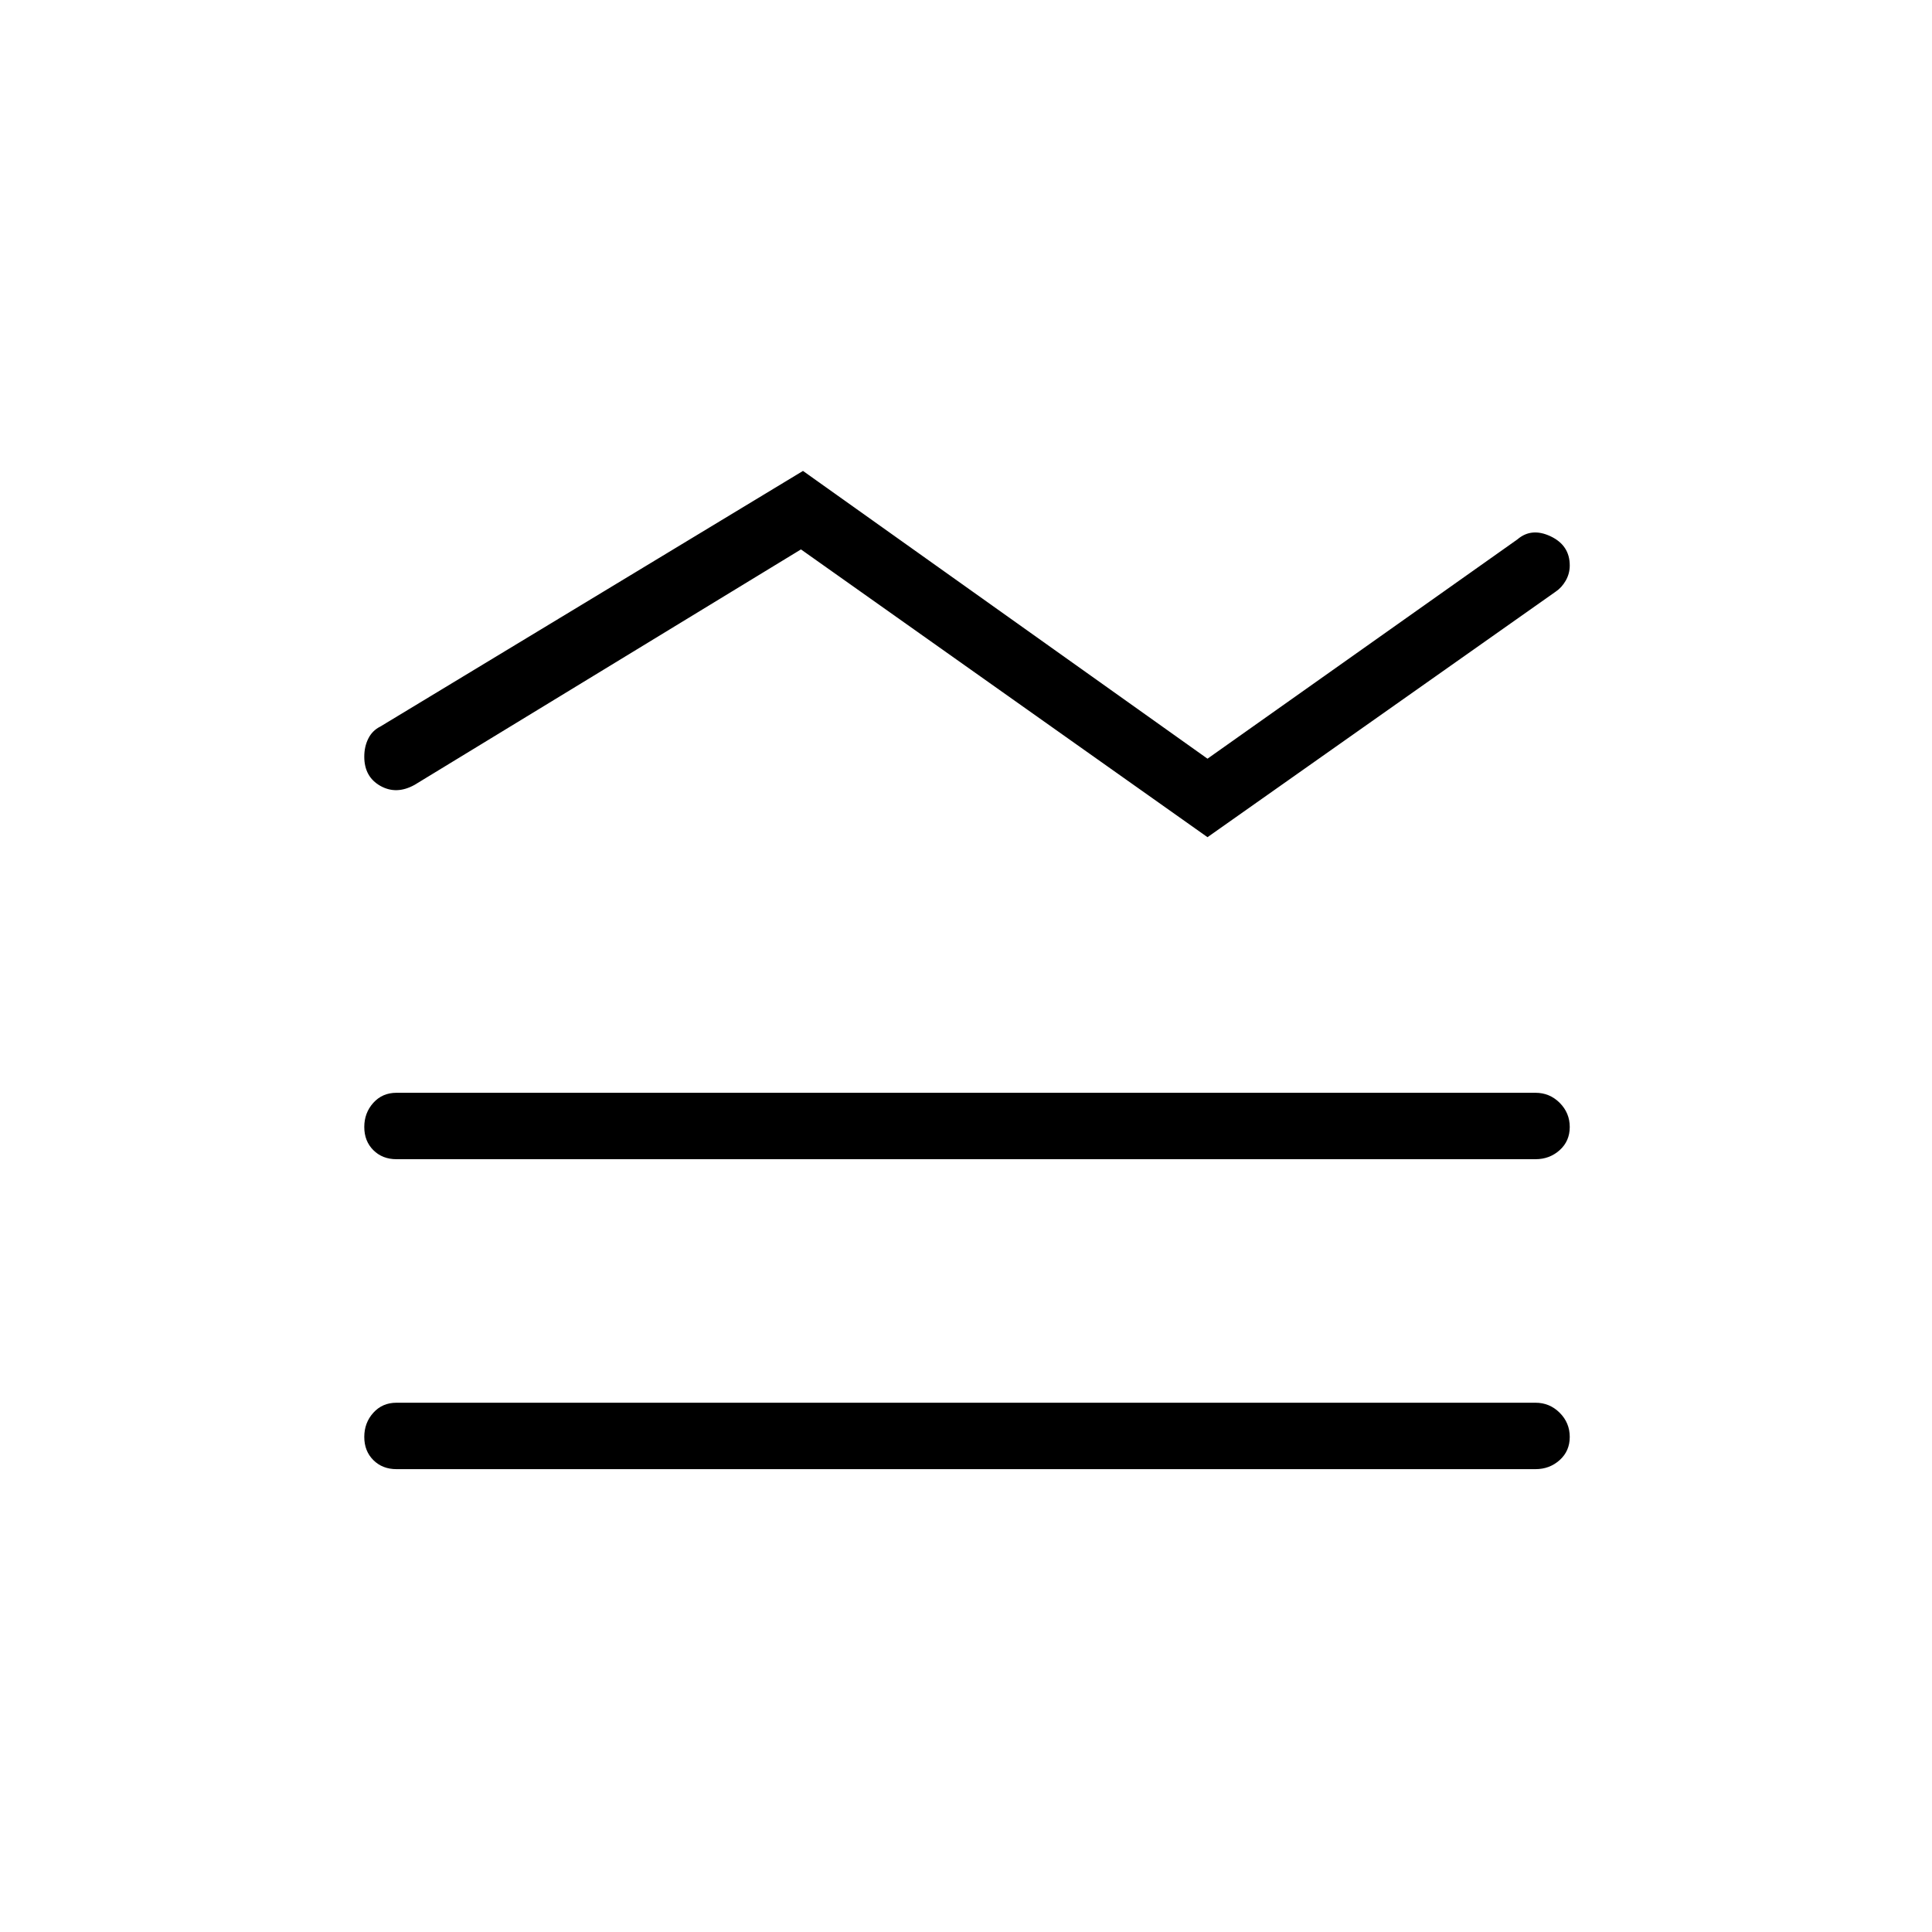 <svg xmlns="http://www.w3.org/2000/svg" height="40" width="40"><path d="M16.583 11.375 8.583 16.25Q8.208 16.458 7.875 16.271Q7.542 16.083 7.542 15.667Q7.542 15.458 7.625 15.292Q7.708 15.125 7.875 15.042L16.625 9.75L25 15.708L31.417 11.167Q31.708 10.917 32.104 11.104Q32.5 11.292 32.5 11.708Q32.5 11.875 32.417 12.021Q32.333 12.167 32.208 12.25L25 17.333ZM8.208 24Q7.917 24 7.729 23.812Q7.542 23.625 7.542 23.333Q7.542 23.042 7.729 22.833Q7.917 22.625 8.208 22.625H31.792Q32.083 22.625 32.292 22.833Q32.5 23.042 32.5 23.333Q32.5 23.625 32.292 23.812Q32.083 24 31.792 24ZM8.208 30.417Q7.917 30.417 7.729 30.229Q7.542 30.042 7.542 29.75Q7.542 29.458 7.729 29.25Q7.917 29.042 8.208 29.042H31.792Q32.083 29.042 32.292 29.25Q32.5 29.458 32.5 29.75Q32.5 30.042 32.292 30.229Q32.083 30.417 31.792 30.417Z"/></svg>